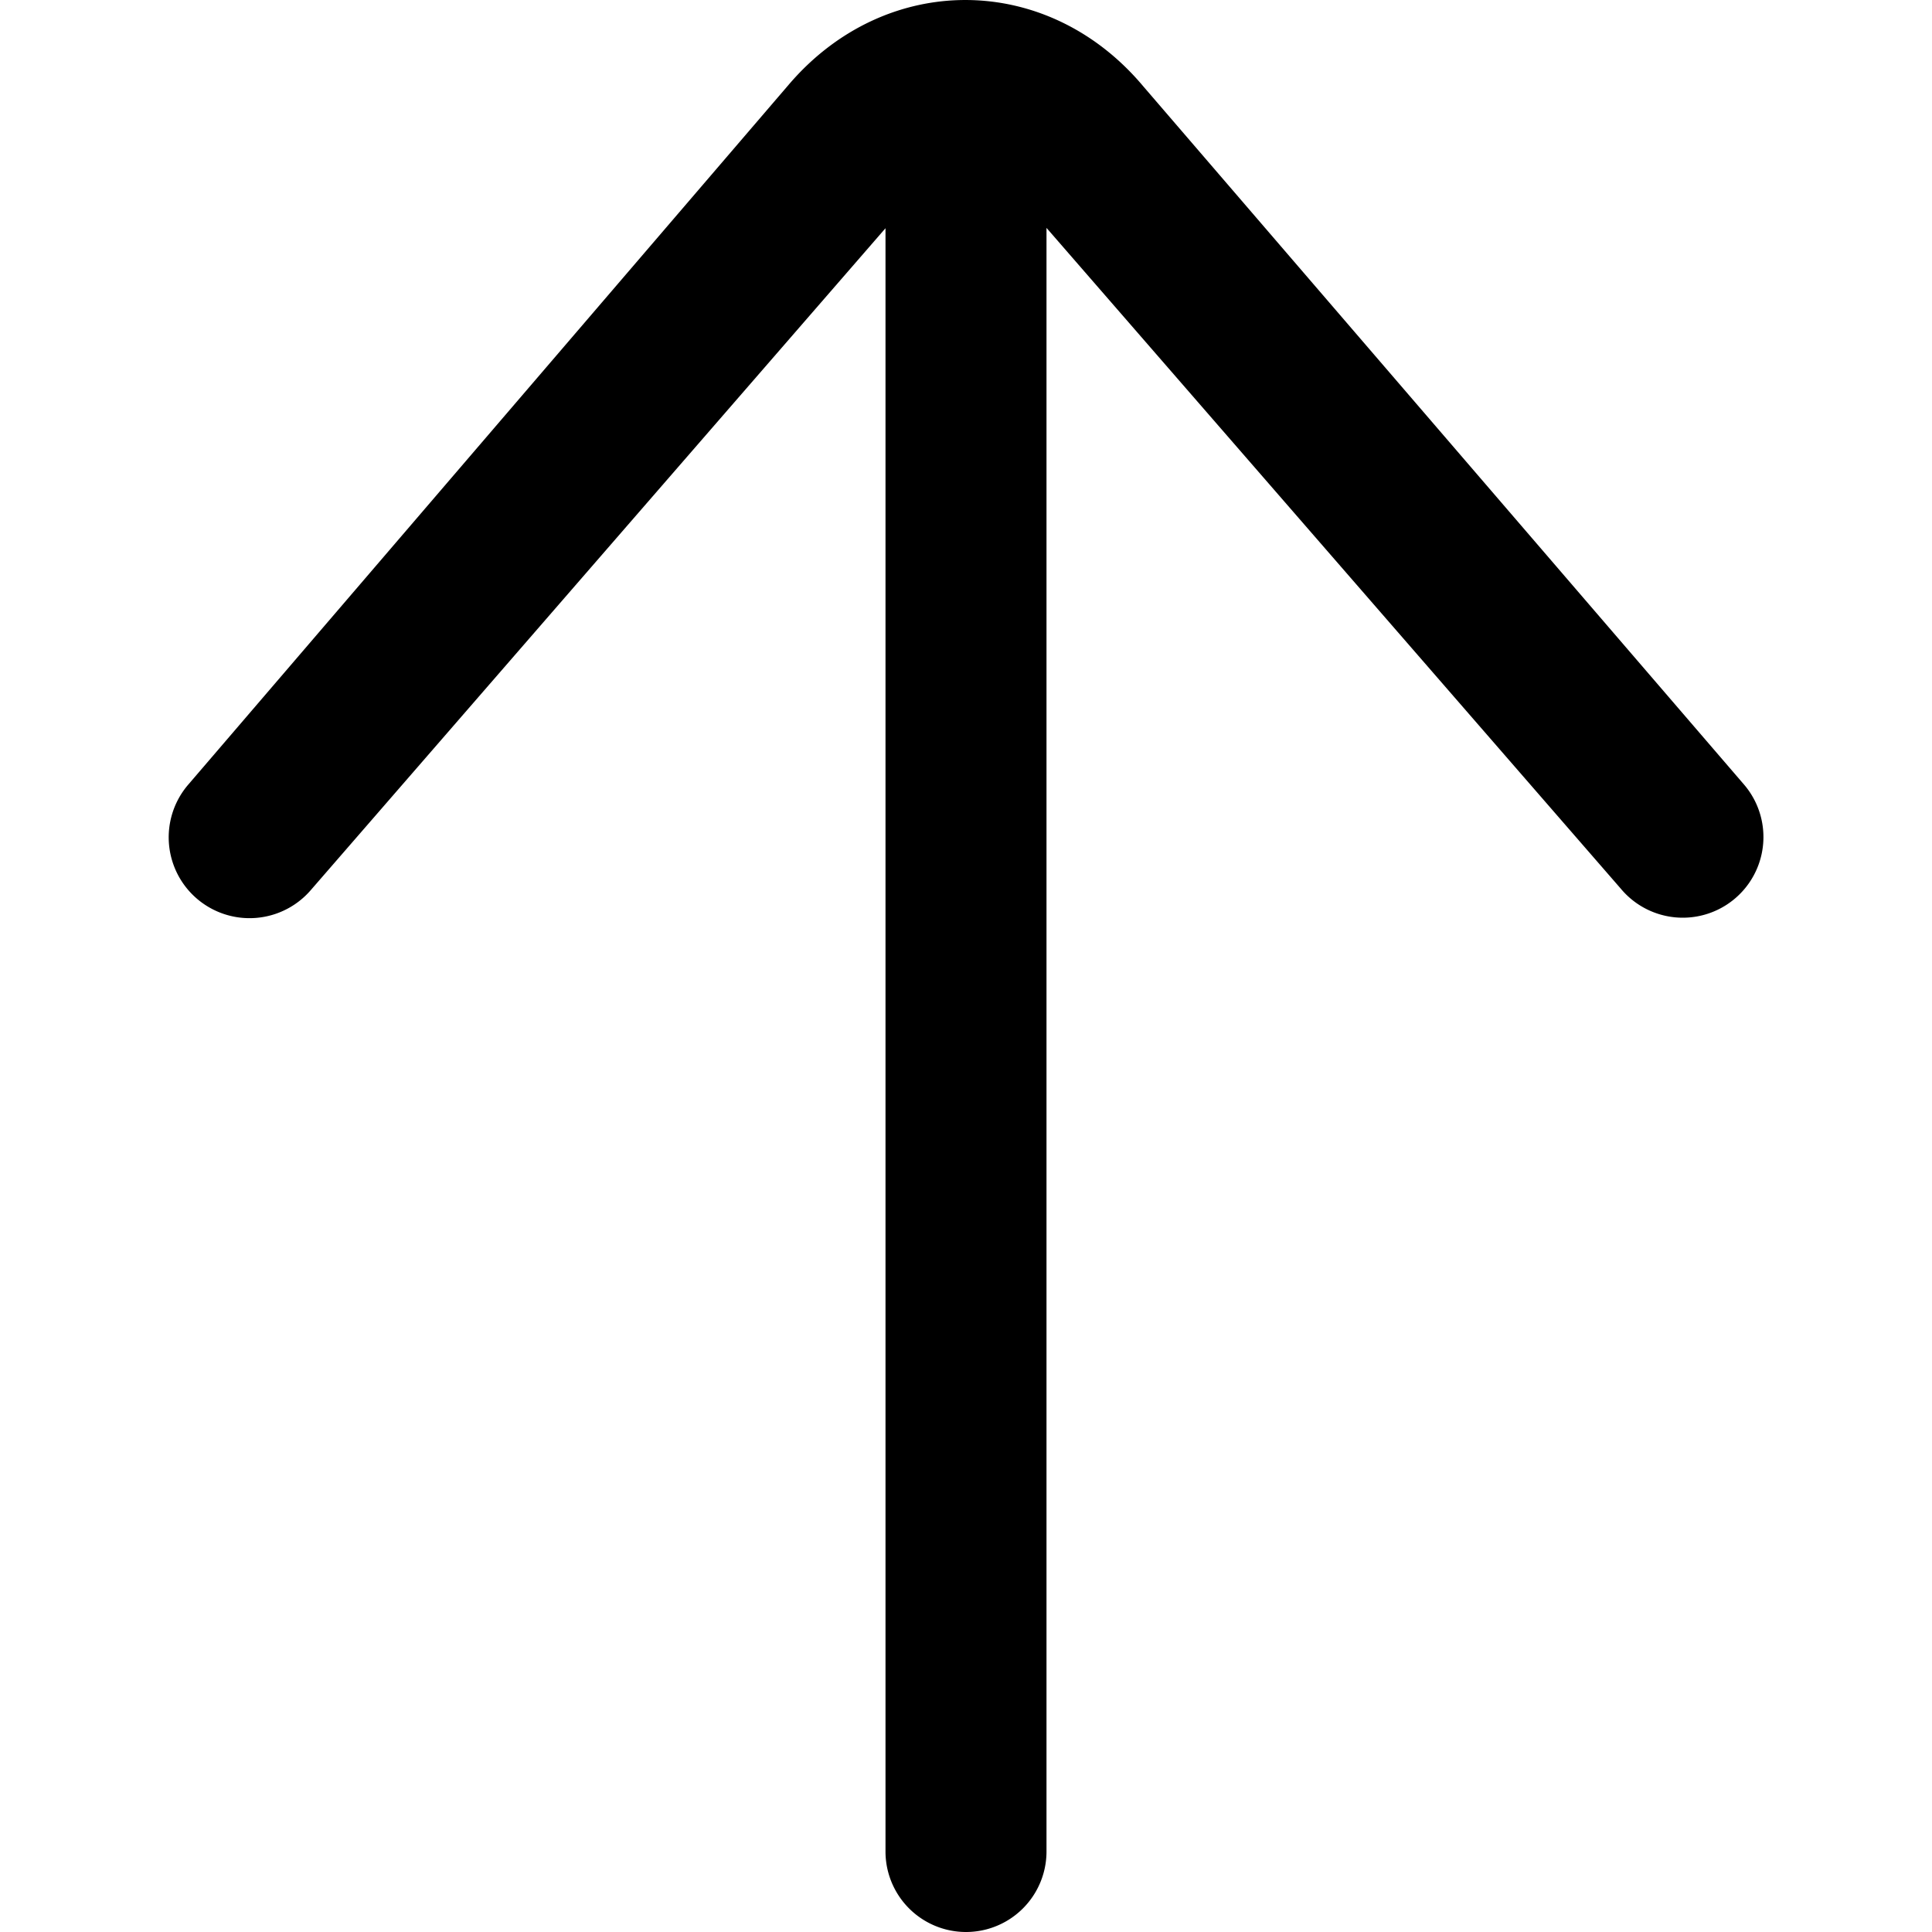 <svg viewBox="0 0 24 24" fill="currentColor" xmlns="http://www.w3.org/2000/svg">
  <path fill-rule="evenodd" clip-rule="evenodd" d="M13 2.831l7.138 8.213a1.002 1.002 0 001.532-1.292L14.2 1.07c-1.19-1.417-3.193-1.428-4.398-.023L2.34 9.745a1.004 1.004 0 001.52 1.313L11 2.835V23a1 1 0 102 0V2.831z"/>
</svg>
